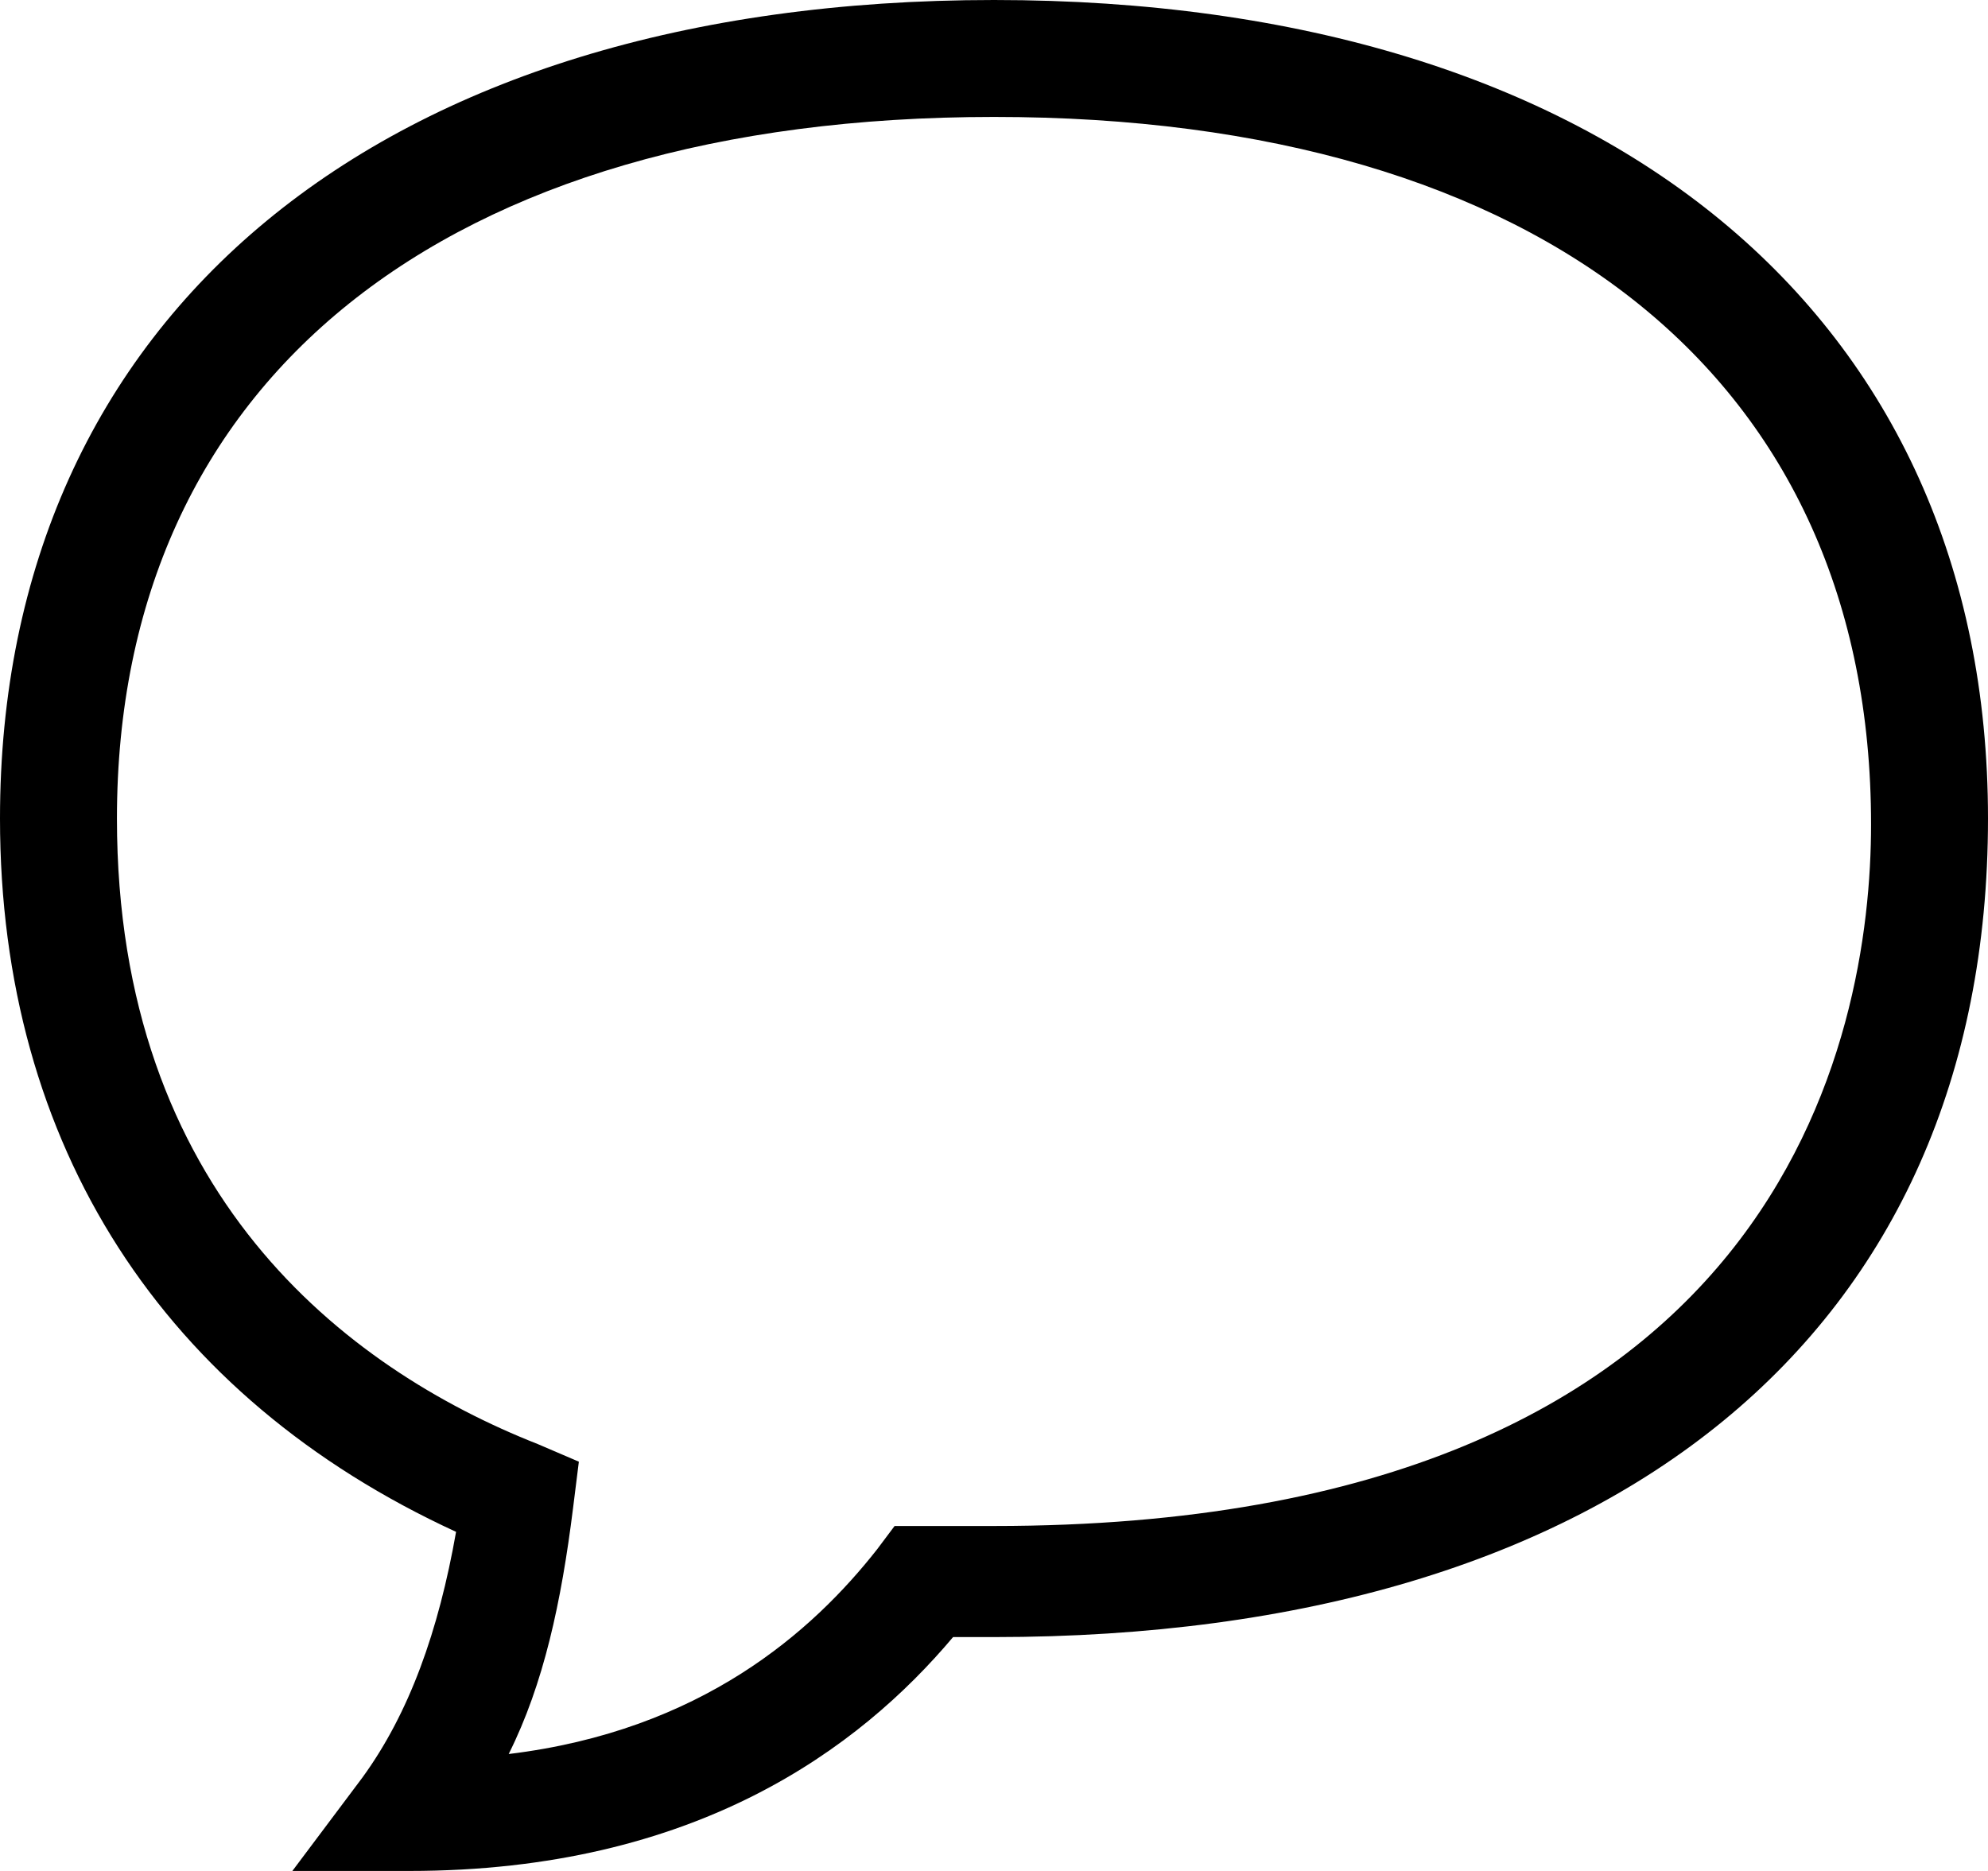 <svg xmlns="http://www.w3.org/2000/svg" viewBox="0 0 34 32"><path d="M7 32H5l1.2-1.6c.8-1.1 1.3-2.5 1.6-4.2C2.8 23.9 0 19.6 0 14 0 5.4 6.5 0 17 0s17 5.4 17 14c0 8.8-6.4 14-17 14h-.7c-1.6 1.9-4.4 4-9.3 4zM17 2C7.6 2 2 6.5 2 14c0 6.4 3.9 9.4 7.2 10.7l.7.3-.1.8c-.2 1.6-.5 3-1.1 4.2 3.3-.4 5.2-2.1 6.3-3.5l.3-.4H17c13.5 0 15-8.4 15-12C32 6.5 26.4 2 17 2z"/></svg>